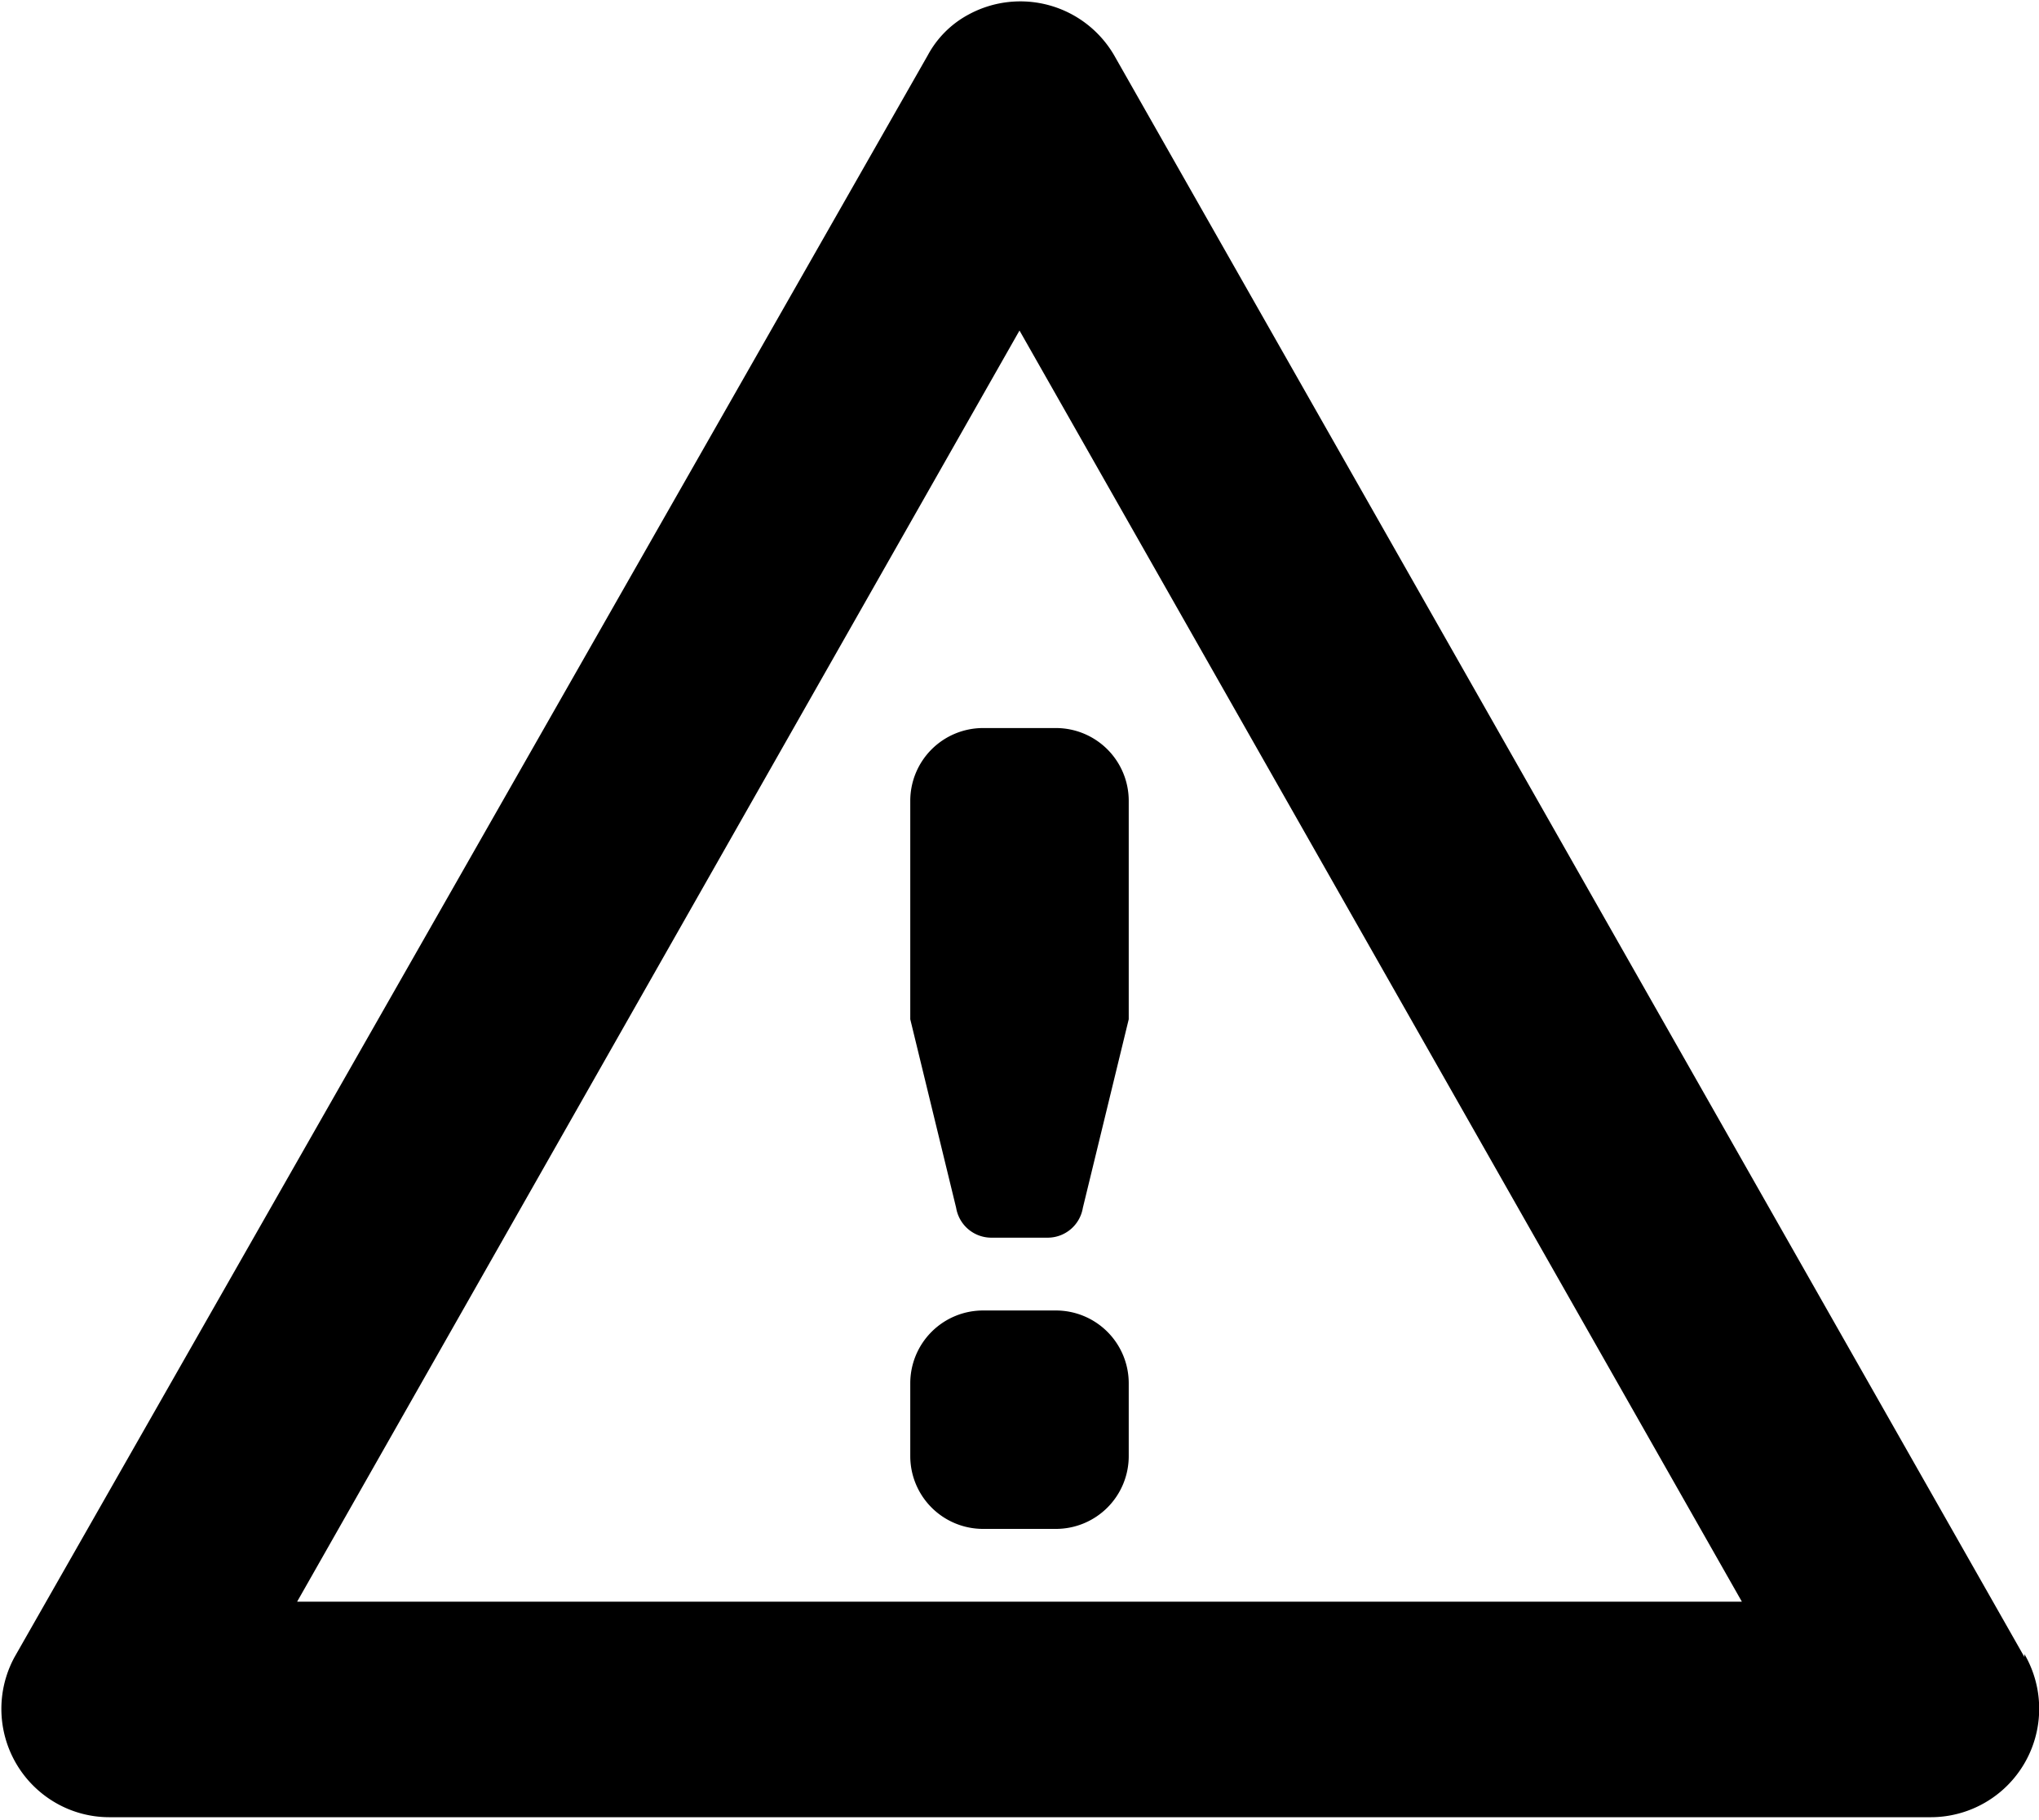 <svg xmlns="http://www.w3.org/2000/svg" viewBox="0 0 28 25"><path d="M27.8,22.76,15.3.76a1.49,1.49,0,0,0-2-.56,1.37,1.37,0,0,0-.56.56L.2,22.76a1.49,1.49,0,0,0,.56,2,1.47,1.47,0,0,0,.74.2h25a1.49,1.49,0,0,0,1.3-2.24ZM4.08,22,14,4.54,23.92,22ZM15.5,19v1a1,1,0,0,1-1,1h-1a1,1,0,0,1-1-1V19a1,1,0,0,1,1-1h1A1,1,0,0,1,15.5,19Zm-2-9h1a1,1,0,0,1,1,1v3l-.63,2.59a.49.49,0,0,1-.49.41h-.76a.49.49,0,0,1-.49-.41L12.5,14V11A1,1,0,0,1,13.5,10Z" class="fill" stroke="none" /></svg>